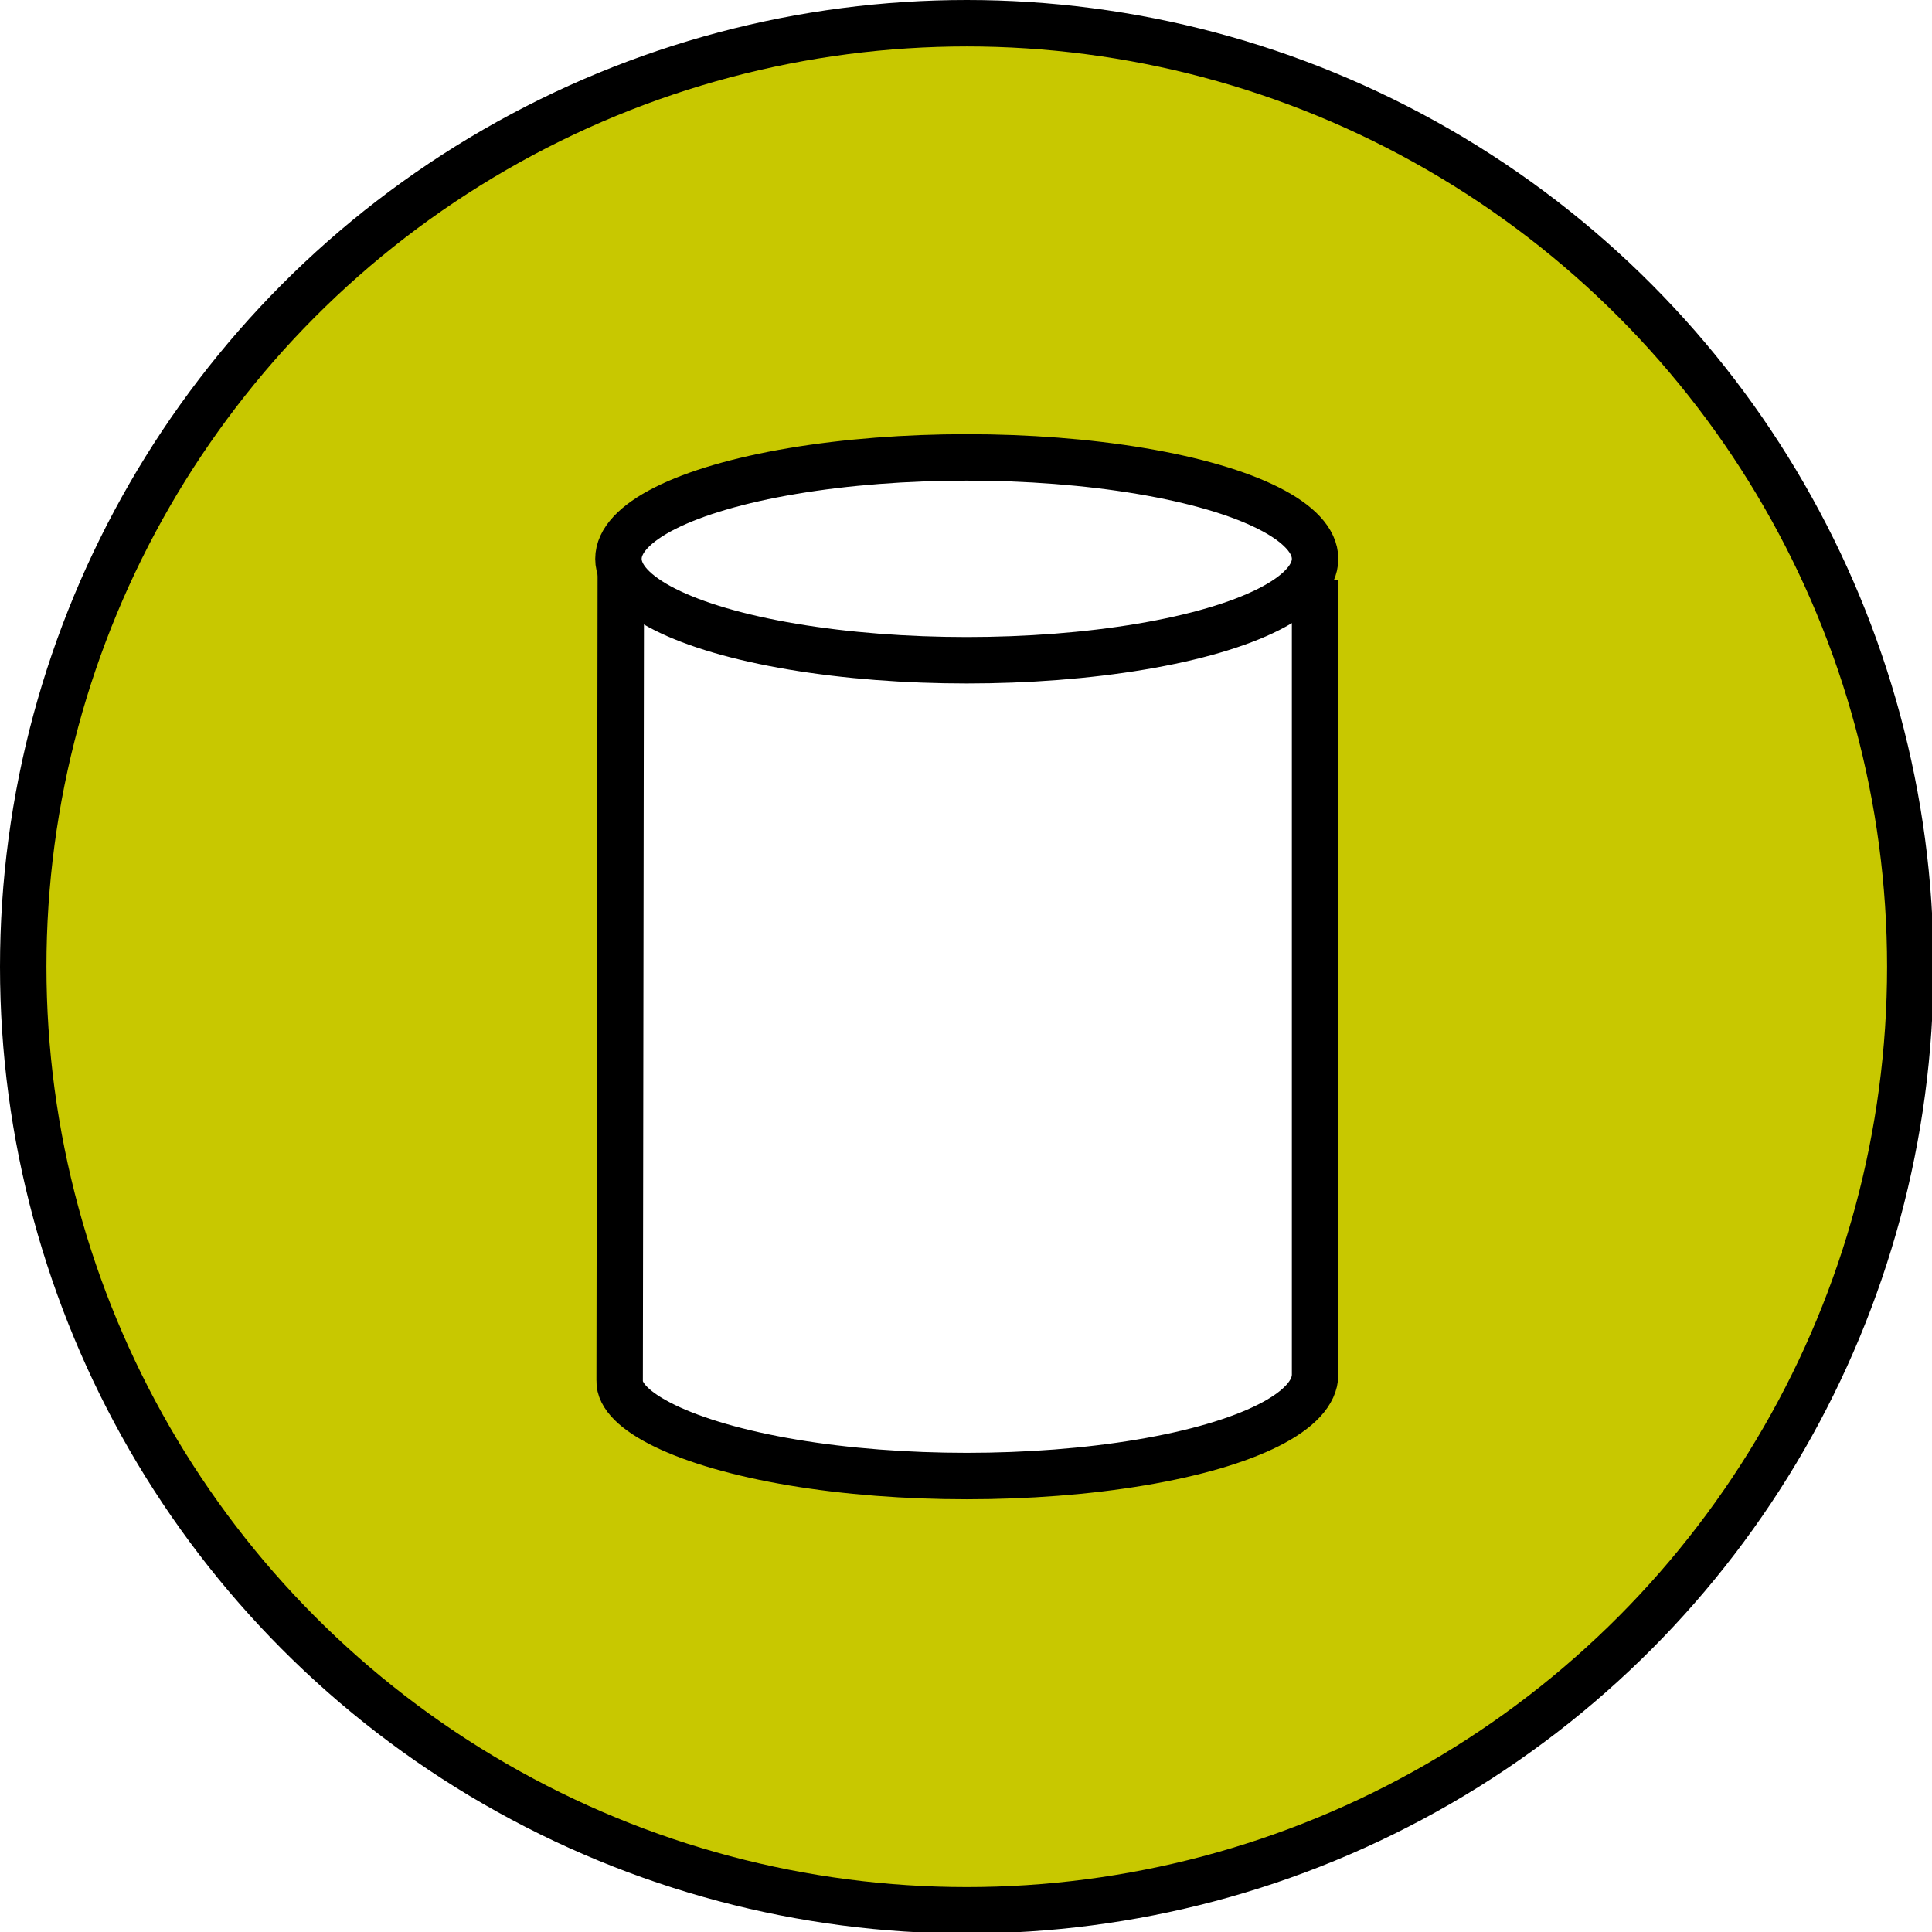 <?xml version="1.0" encoding="UTF-8" standalone="no"?>
<svg
   width="832"
   height="832"
   viewBox="0 0 832 832"
   version="1.1"
   xml:space="preserve"
   id="SVGRoot"
   inkscape:version="1.4.2 (ebf0e940d0, 2025-05-08)"
   sodipodi:docname="delete.svg"
   xmlns:inkscape="http://www.inkscape.org/namespaces/inkscape"
   xmlns:sodipodi="http://sodipodi.sourceforge.net/DTD/sodipodi-0.dtd"
   xmlns="http://www.w3.org/2000/svg"
   xmlns:svg="http://www.w3.org/2000/svg"><defs
   id="defs126" />
<sodipodi:namedview
   pagecolor="#a9a9a9"
   bordercolor="#292929"
   borderopacity="1"
   inkscape:showpageshadow="2"
   inkscape:pageopacity="0.0"
   inkscape:pagecheckerboard="0"
   inkscape:deskcolor="#232323"
   id="namedview1"
   inkscape:zoom="1.0533333"
   inkscape:cx="358.86077"
   inkscape:cy="383.54432"
   inkscape:window-width="1194"
   inkscape:window-height="1751"
   inkscape:window-x="1921"
   inkscape:window-y="384"
   inkscape:window-maximized="1"
   inkscape:current-layer="SVGRoot" />
<style
   type="text/css"
   id="style1">
g.prefab path {
  vector-effect:non-scaling-stroke;
  -inkscape-stroke:hairline;
  fill: none;
  fill-opacity: 1;
  stroke-opacity: 1;
  stroke: #00349c;
}
</style>

<circle
   style="fill:#c8c800;fill-opacity:1;stroke:#000000;stroke-width:20;stroke-linecap:round;stroke-linejoin:round;stroke-dasharray:none"
   id="path126"
   cx="416.329"
   cy="416.329"
   r="406.329" /><g
   id="g145"
   transform="translate(2.329,-13.712)"><path
     id="path145"
     style="fill:#ffffff;fill-opacity:1;fill-rule:evenodd;stroke:#000000;stroke-width:20;stroke-linecap:butt;stroke-linejoin:miter;stroke-dasharray:none;stroke-opacity:1"
     d="m 564,263.526 v 342.166 c 0,15.598 -28.59,30.015 -75,37.816 -46.41,7.801 -103.59,7.801 -150,0 -46.41,-7.801 -75,-22.218 -74.485,-35.265 l 0.515,-357.61"
     sodipodi:nodetypes="ccsscc" /><ellipse
     style="fill:#ffffff;fill-opacity:1;stroke:#000000;stroke-width:20;stroke-linecap:round;stroke-linejoin:round;stroke-dasharray:none;stroke-opacity:1"
     id="path142-6"
     cx="414"
     cy="254.367"
     rx="150"
     ry="43.671" /></g></svg>
